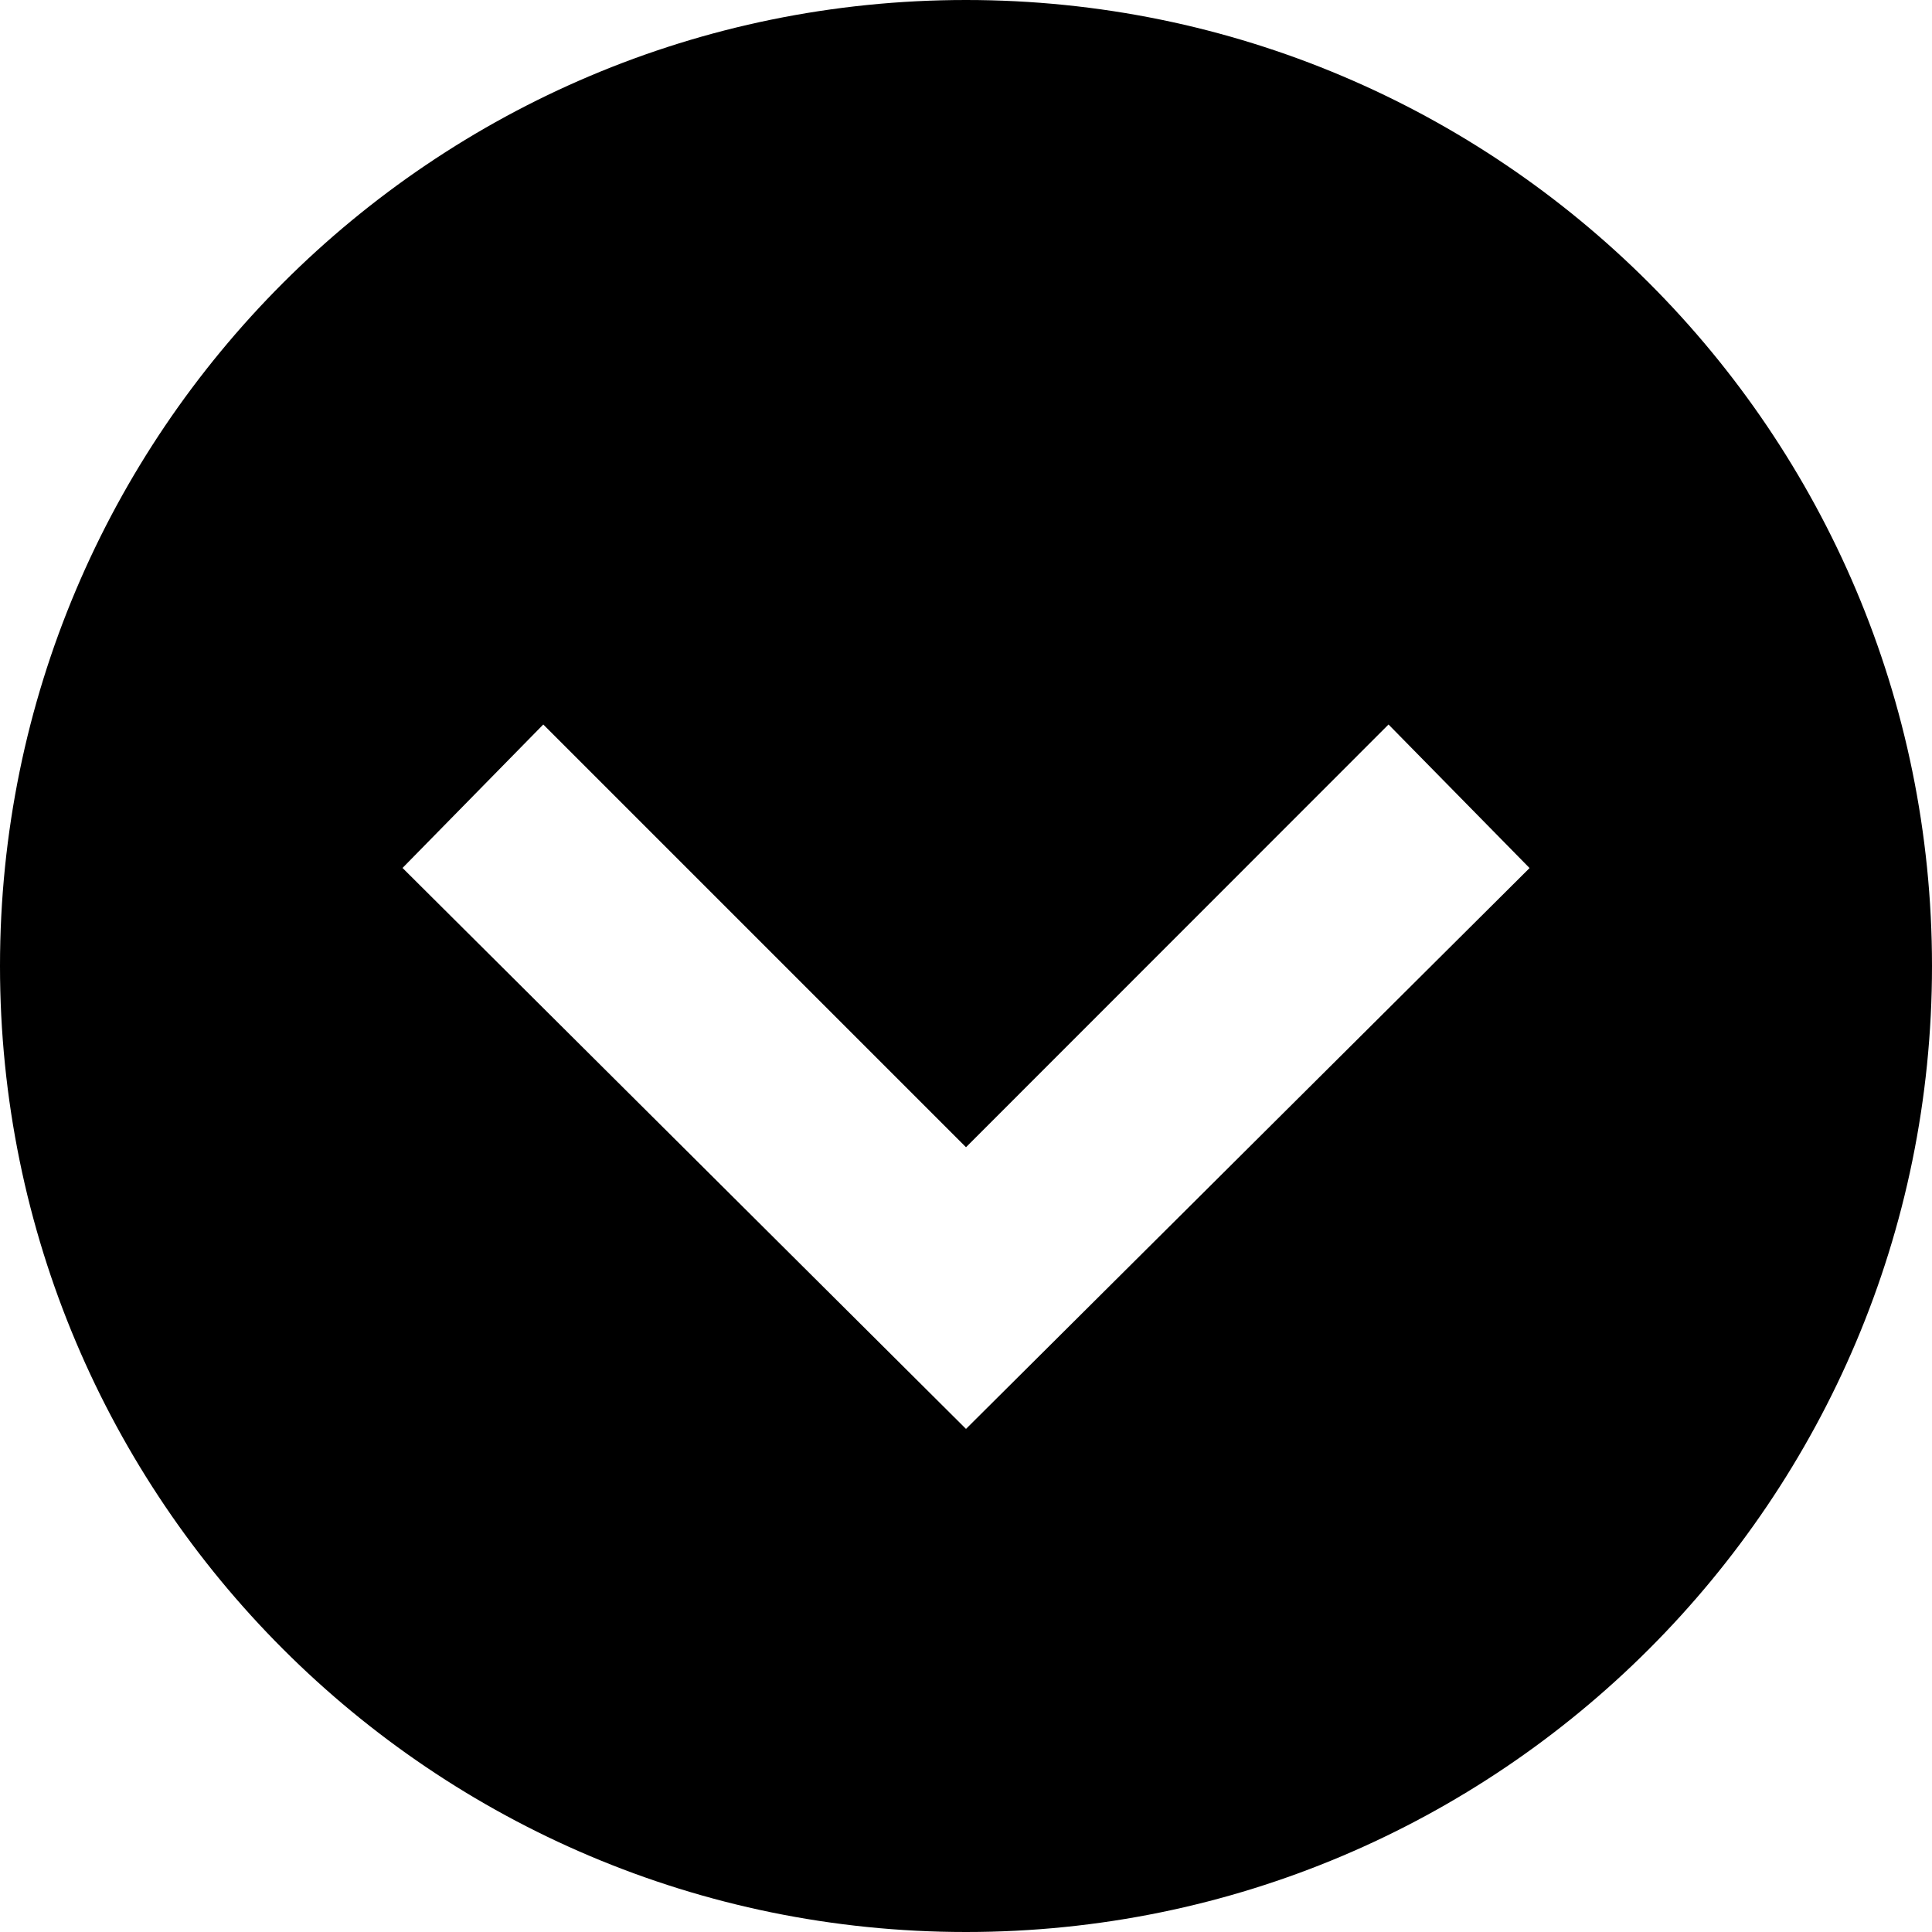 <?xml version="1.0"?><svg width="1000" height="1000" xmlns="http://www.w3.org/2000/svg" viewBox="0 0 1000 1000"><path d="m1000 500c0-276.1-223.9-500-500-500s-500 223.9-500 500 223.9 500 500 500 500-223.9 500-500z m-791.7-50.7l72.9-74.3 218.8 218.8 218.7-218.8 73 74.3-291.7 290.3-291.7-290.4v0.1z" fill-rule="evenodd"></path></svg>